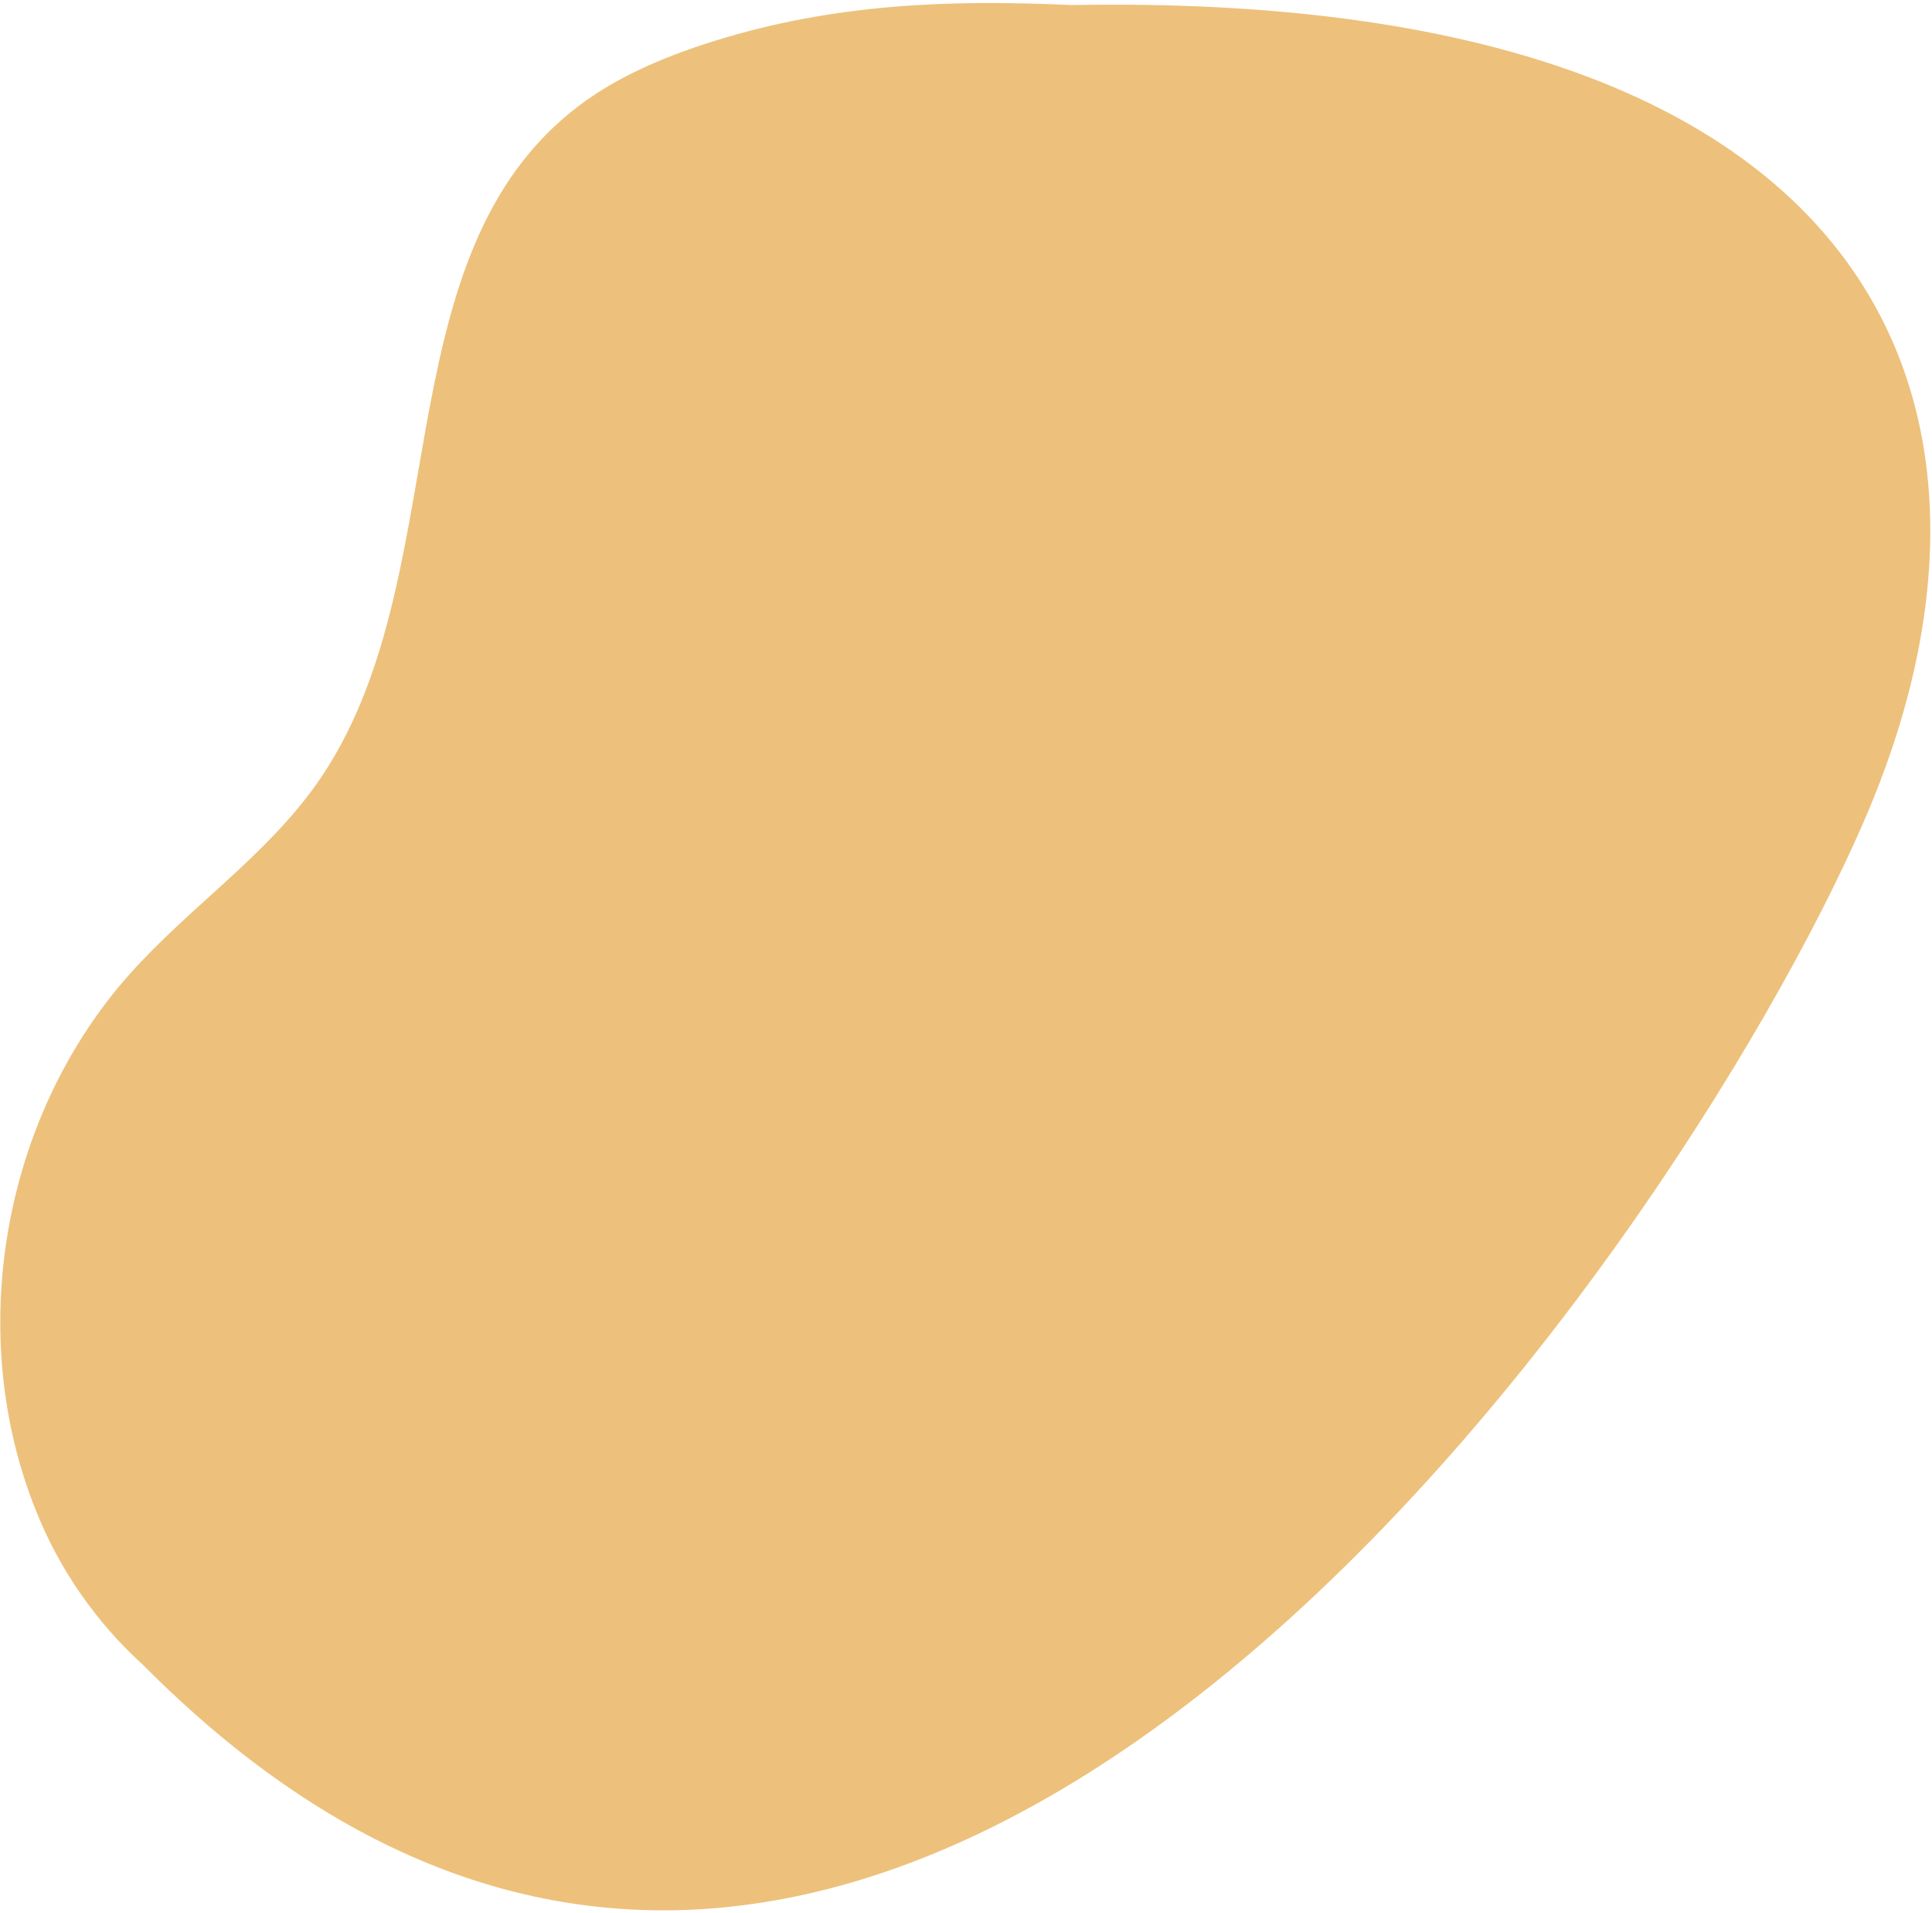 <svg width="626" height="620" viewBox="0 0 626 620" fill="none" xmlns="http://www.w3.org/2000/svg">
<path d="M46.246 539.492C291.828 786.999 552.735 390.331 606.262 260.683C659.789 131.034 609.833 -3.133 347.28 1.641C308.205 -0.186 270.204 1.137 231.301 13.333C214.557 18.574 198.03 25.551 184.496 36.709C123.683 86.65 147.977 189.276 102.825 253.72C86.209 277.42 61.396 293.992 42.125 315.578C0.809 361.872 -11.485 432.076 11.659 489.626C19.255 508.657 31.083 525.709 46.246 539.492Z" fill="#EDC17B"/>
</svg>
